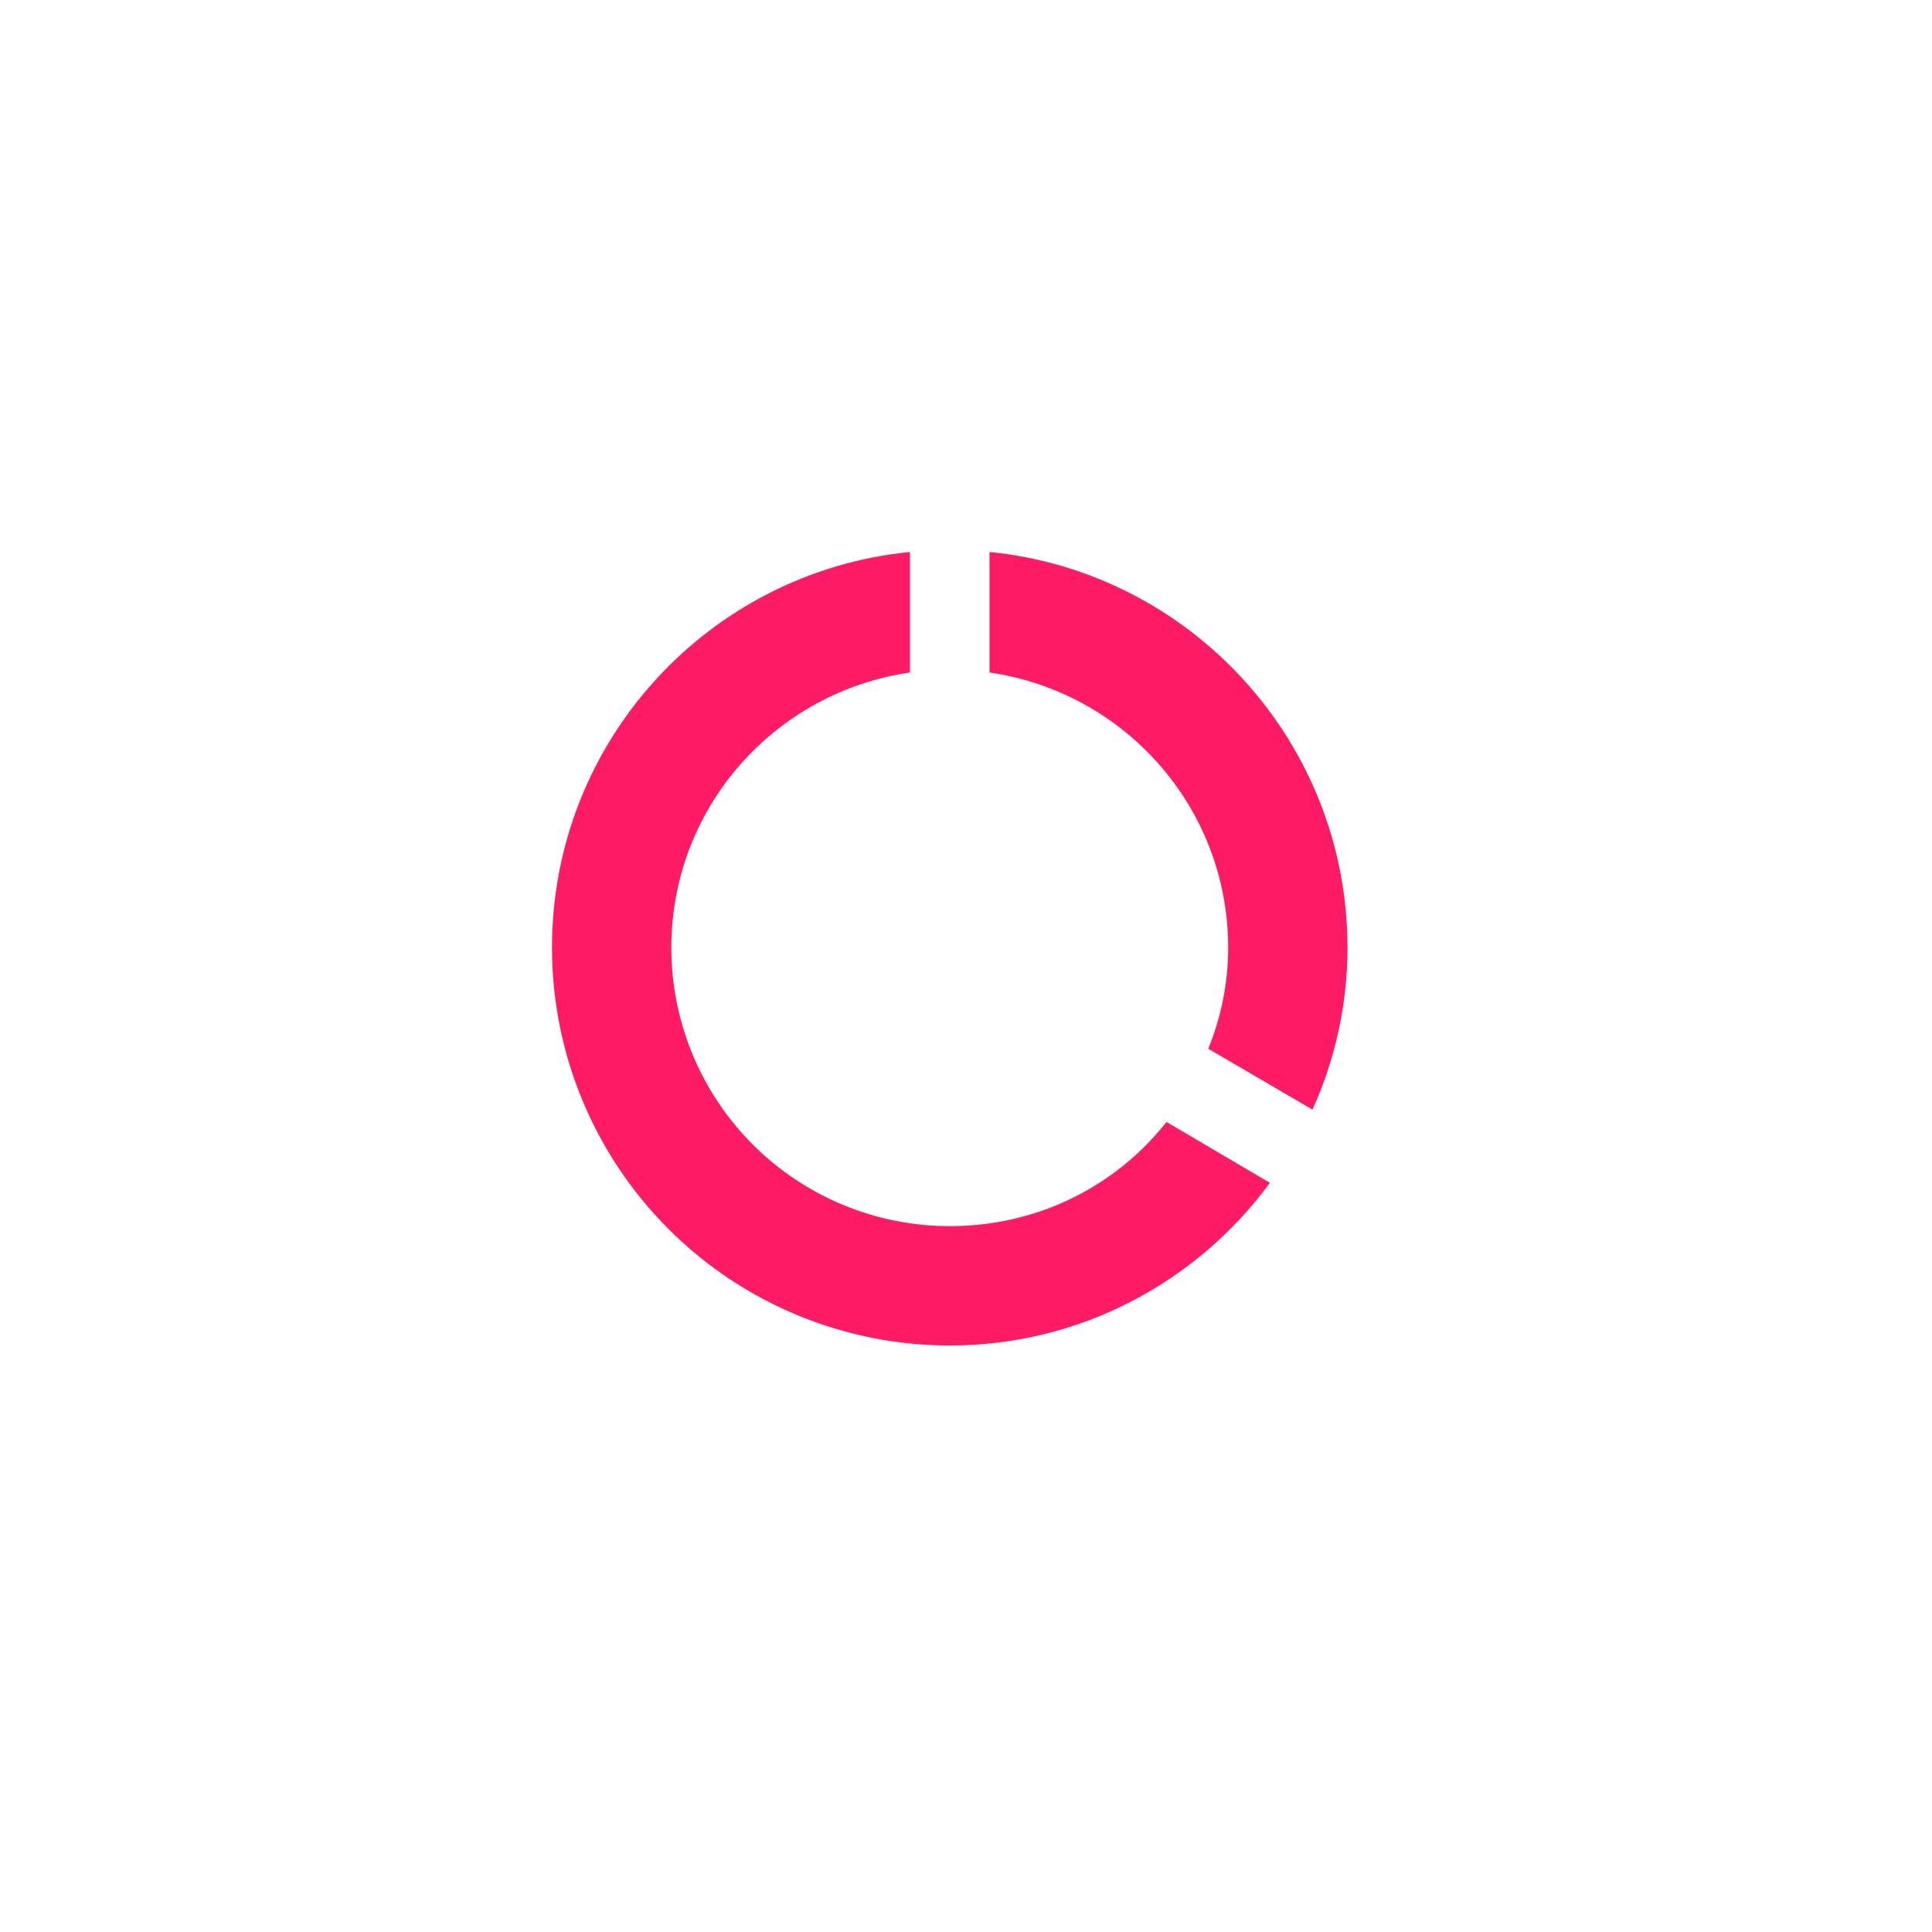 <svg width="56" height="56" viewBox="0 0 56 56" fill="none" xmlns="http://www.w3.org/2000/svg">
<g filter="url(#filter0_d_1033_1616)">
<rect x="6" y="1" width="44" height="44" rx="18" fill="white" shape-rendering="crispEdges"/>
<path d="M28.682 11V14.493C32.59 15.058 35.599 18.401 35.599 22.471C35.599 23.509 35.392 24.489 35.023 25.399L38.043 27.163C38.689 25.734 39.058 24.143 39.058 22.471C39.058 16.499 34.504 11.576 28.682 11ZM27.529 30.541C25.389 30.541 23.336 29.691 21.822 28.178C20.309 26.664 19.459 24.611 19.459 22.471C19.459 18.401 22.468 15.058 26.376 14.493V11C20.542 11.576 16 16.488 16 22.471C16 25.529 17.215 28.461 19.377 30.623C20.447 31.694 21.718 32.543 23.117 33.122C24.516 33.702 26.015 34 27.529 34C31.333 34 34.711 32.144 36.809 29.285L33.812 27.521C32.336 29.389 30.077 30.541 27.529 30.541Z" fill="#FF1A66"/>
</g>
<defs>
<filter id="filter0_d_1033_1616" x="0" y="0" width="56" height="56" filterUnits="userSpaceOnUse" color-interpolation-filters="sRGB">
<feFlood flood-opacity="0" result="BackgroundImageFix"/>
<feColorMatrix in="SourceAlpha" type="matrix" values="0 0 0 0 0 0 0 0 0 0 0 0 0 0 0 0 0 0 127 0" result="hardAlpha"/>
<feOffset dy="5"/>
<feGaussianBlur stdDeviation="3"/>
<feComposite in2="hardAlpha" operator="out"/>
<feColorMatrix type="matrix" values="0 0 0 0 0 0 0 0 0 0 0 0 0 0 0 0 0 0 0.2 0"/>
<feBlend mode="normal" in2="BackgroundImageFix" result="effect1_dropShadow_1033_1616"/>
<feBlend mode="normal" in="SourceGraphic" in2="effect1_dropShadow_1033_1616" result="shape"/>
</filter>
</defs>
</svg>
